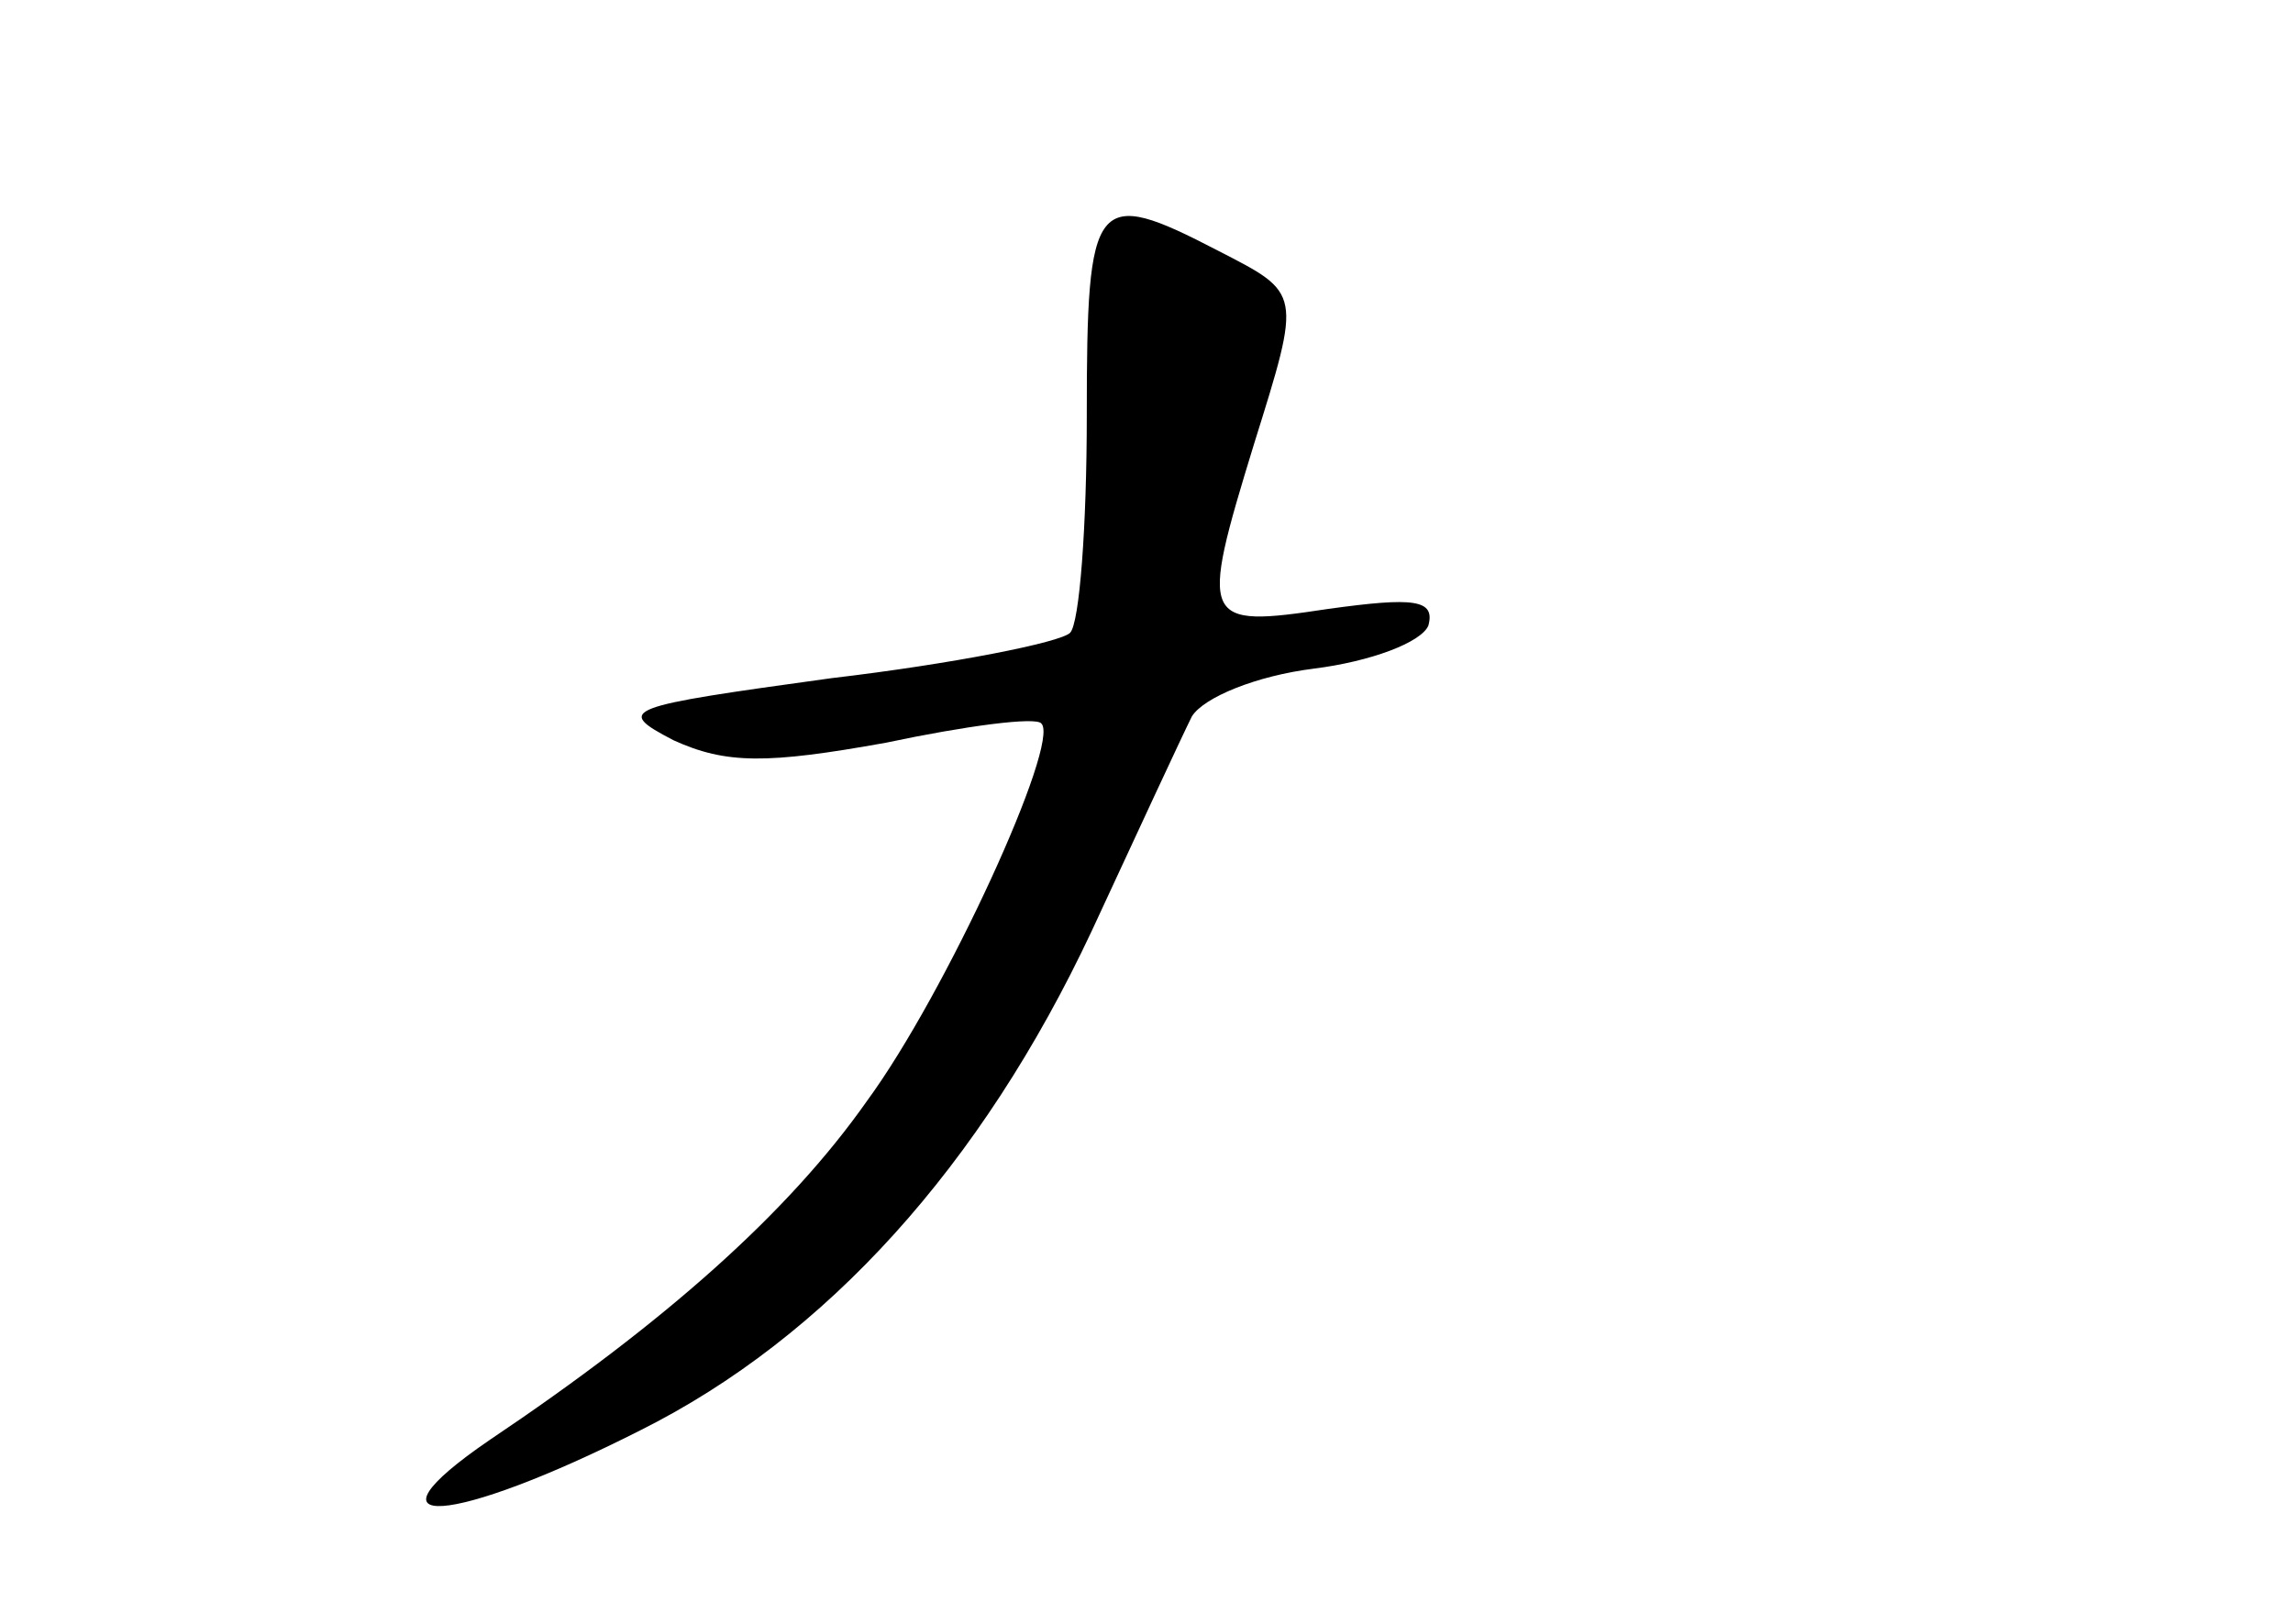 <?xml version="1.0" standalone="no"?>
<!DOCTYPE svg PUBLIC "-//W3C//DTD SVG 20010904//EN"
 "http://www.w3.org/TR/2001/REC-SVG-20010904/DTD/svg10.dtd">
<svg version="1.0" xmlns="http://www.w3.org/2000/svg"
 width="96pt" height="68pt" viewBox="0 0 96 68"
 preserveAspectRatio="xMidYMid meet">
<g transform="translate(0,68) scale(0.1,-0.1)"
fill="#000000" stroke="none">
<path d="M455 506 c0 -46 -3 -87 -7 -91 -4 -4 -49 -13 -100 -19 -87 -12 -91
-13 -66 -26 22 -10 39 -10 89 -1 33 7 63 11 65 8 8 -8 -40 -113 -73 -158 -33
-47 -85 -93 -158 -142 -57 -39 -16 -36 63 4 78 39 143 111 189 209 19 41 38
82 42 90 5 8 27 17 51 20 24 3 45 11 48 18 3 11 -6 12 -42 7 -53 -8 -54 -6
-31 69 20 64 20 63 -15 81 -52 27 -55 23 -55 -69z"/>
</g>
</svg>
